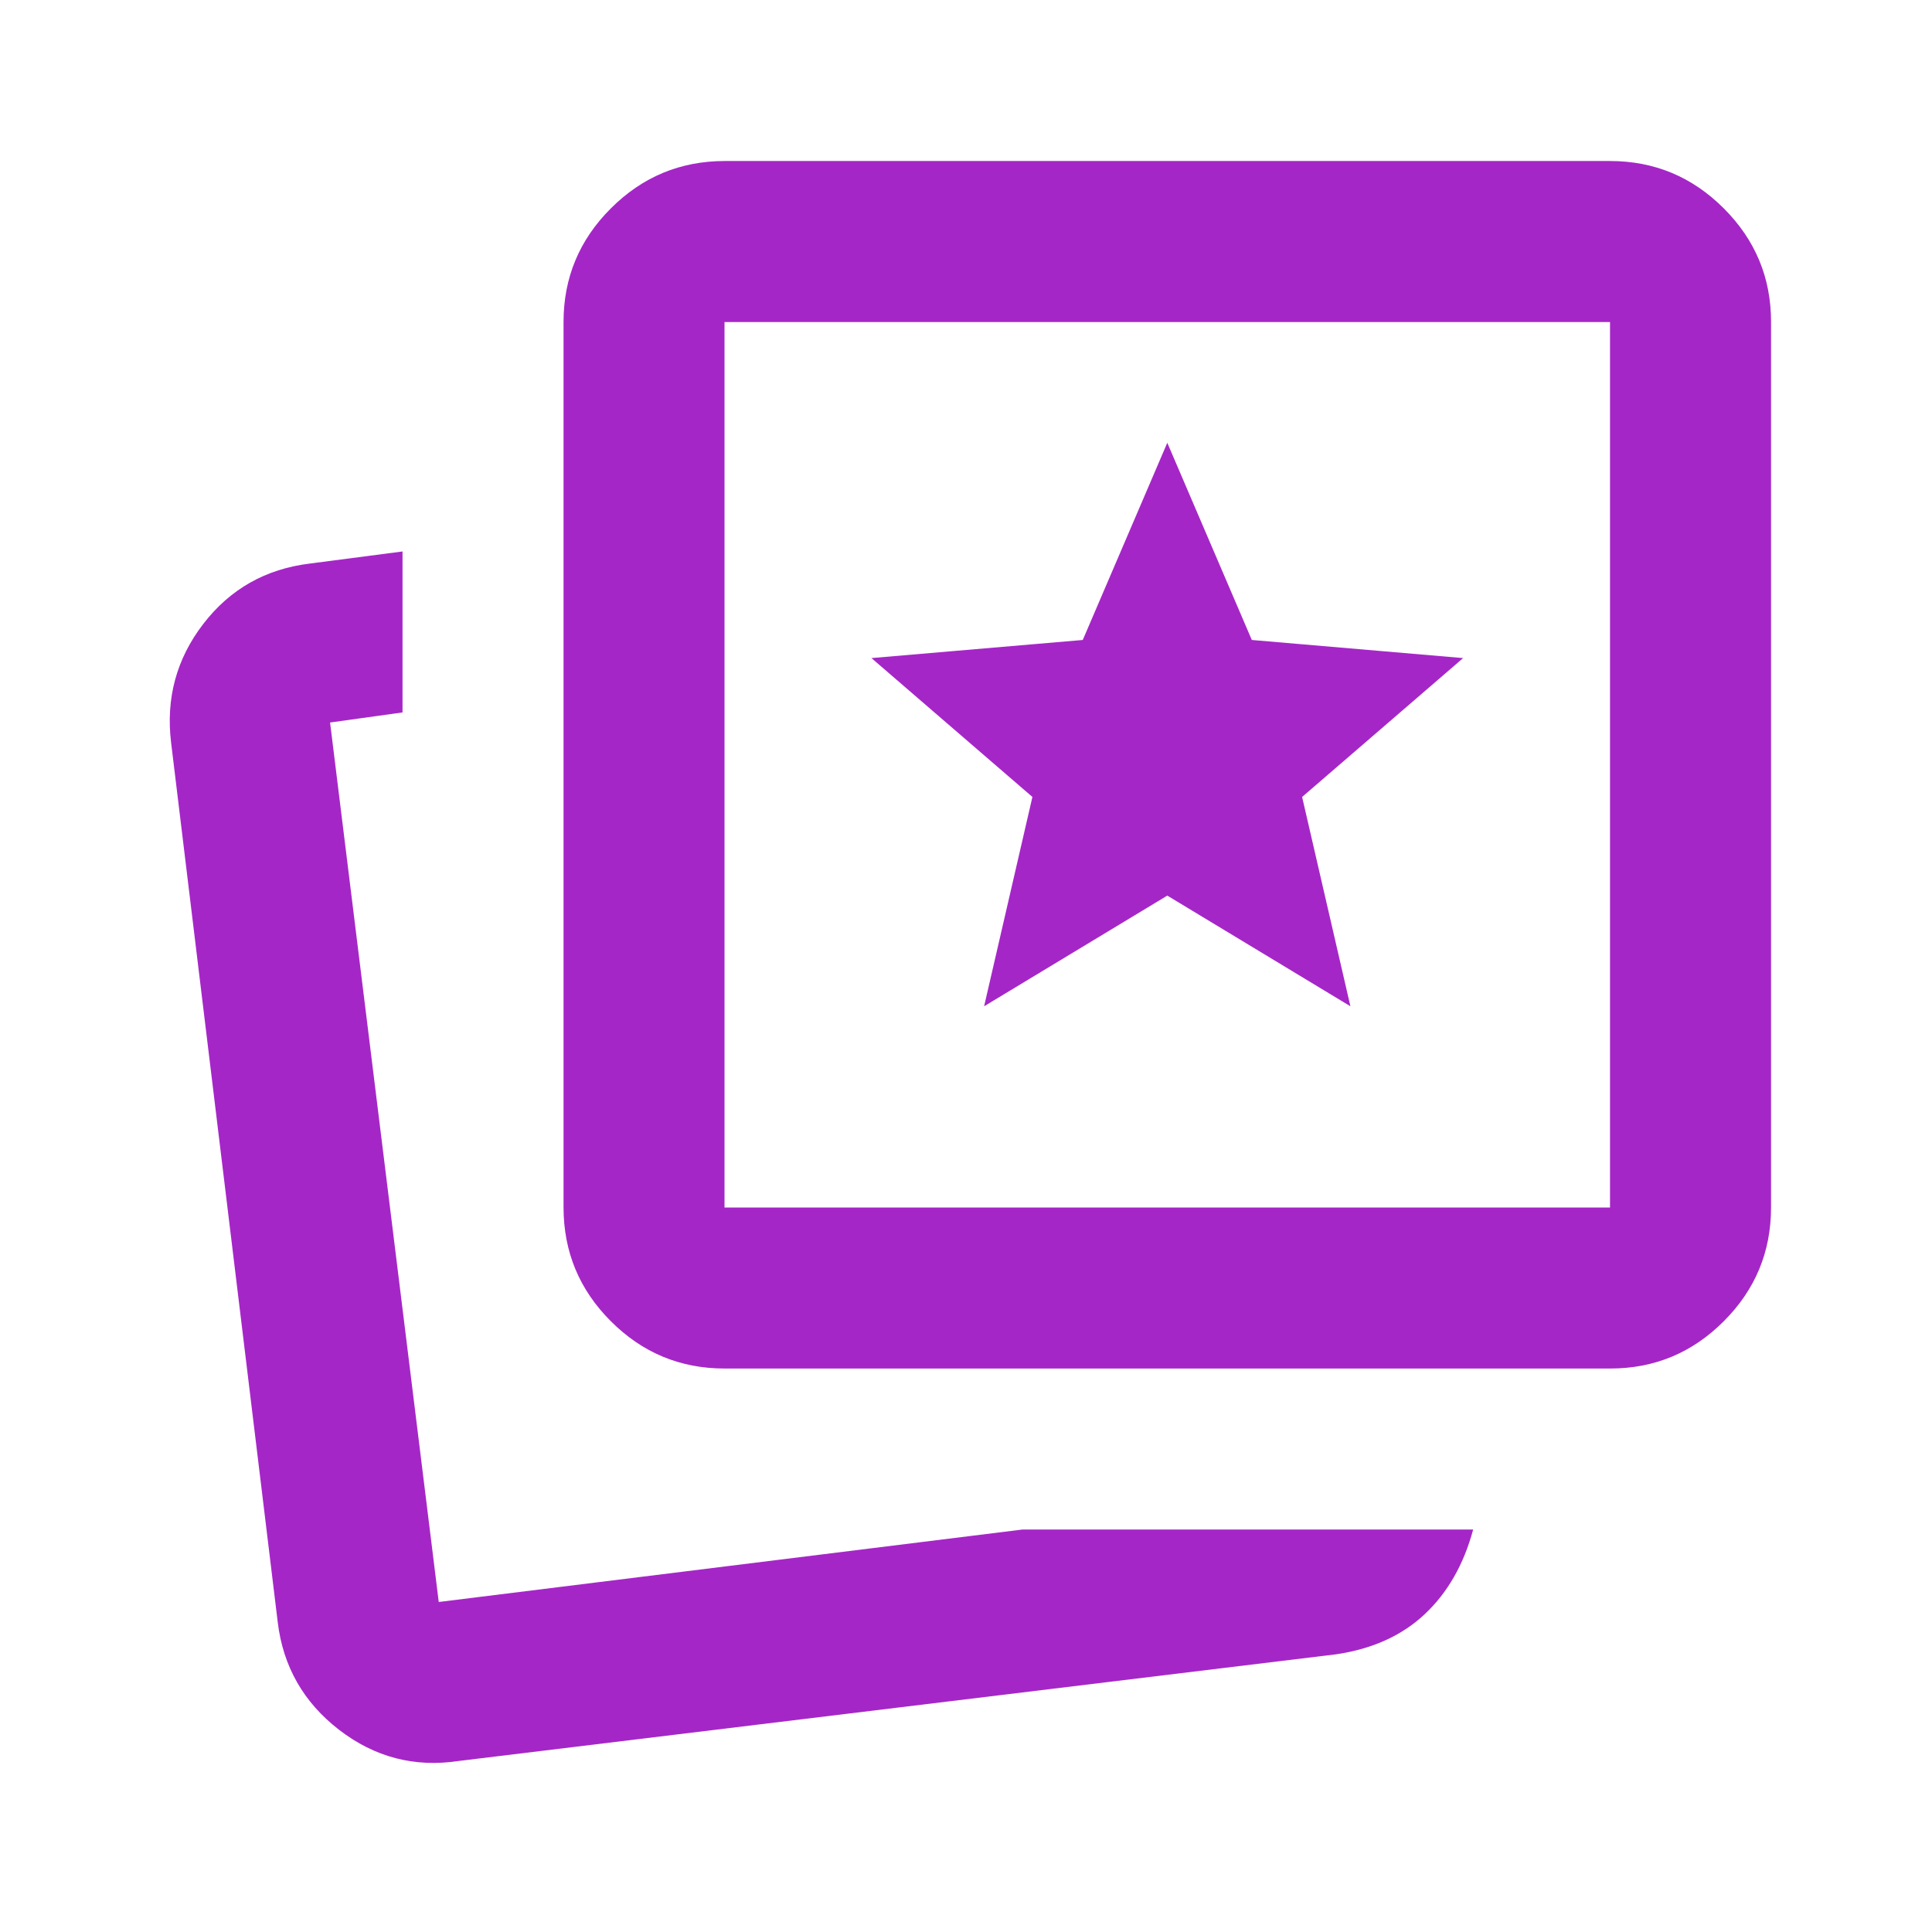 <svg width="32" height="32" viewBox="0 0 32 32" fill="none" xmlns="http://www.w3.org/2000/svg">
<path d="M16.3 16.667L19.334 14.834L22.367 16.667L21.567 13.2L24.234 10.9L20.734 10.6L19.334 7.334L17.934 10.6L14.434 10.9L17.1 13.2L16.3 16.667ZM16.934 25.334H24.4C24.245 25.911 23.978 26.378 23.6 26.734C23.223 27.089 22.734 27.311 22.134 27.4L7.6 29.167C6.867 29.278 6.206 29.106 5.616 28.651C5.027 28.196 4.688 27.601 4.6 26.867L2.834 12.3C2.745 11.567 2.923 10.911 3.367 10.334C3.812 9.756 4.4 9.423 5.134 9.334L6.667 9.134V11.8L5.467 11.967L7.267 26.534L16.934 25.334ZM12 22.667C11.267 22.667 10.639 22.406 10.118 21.884C9.596 21.363 9.335 20.735 9.334 20V5.334C9.334 4.6 9.595 3.973 10.118 3.451C10.64 2.929 11.268 2.668 12 2.667H26.667C27.4 2.667 28.028 2.928 28.551 3.451C29.074 3.974 29.335 4.601 29.334 5.334V20C29.334 20.734 29.073 21.362 28.551 21.884C28.029 22.407 27.401 22.668 26.667 22.667H12ZM12 20H26.667V5.334H12V20Z" fill="#A526C7"/>
</svg>
